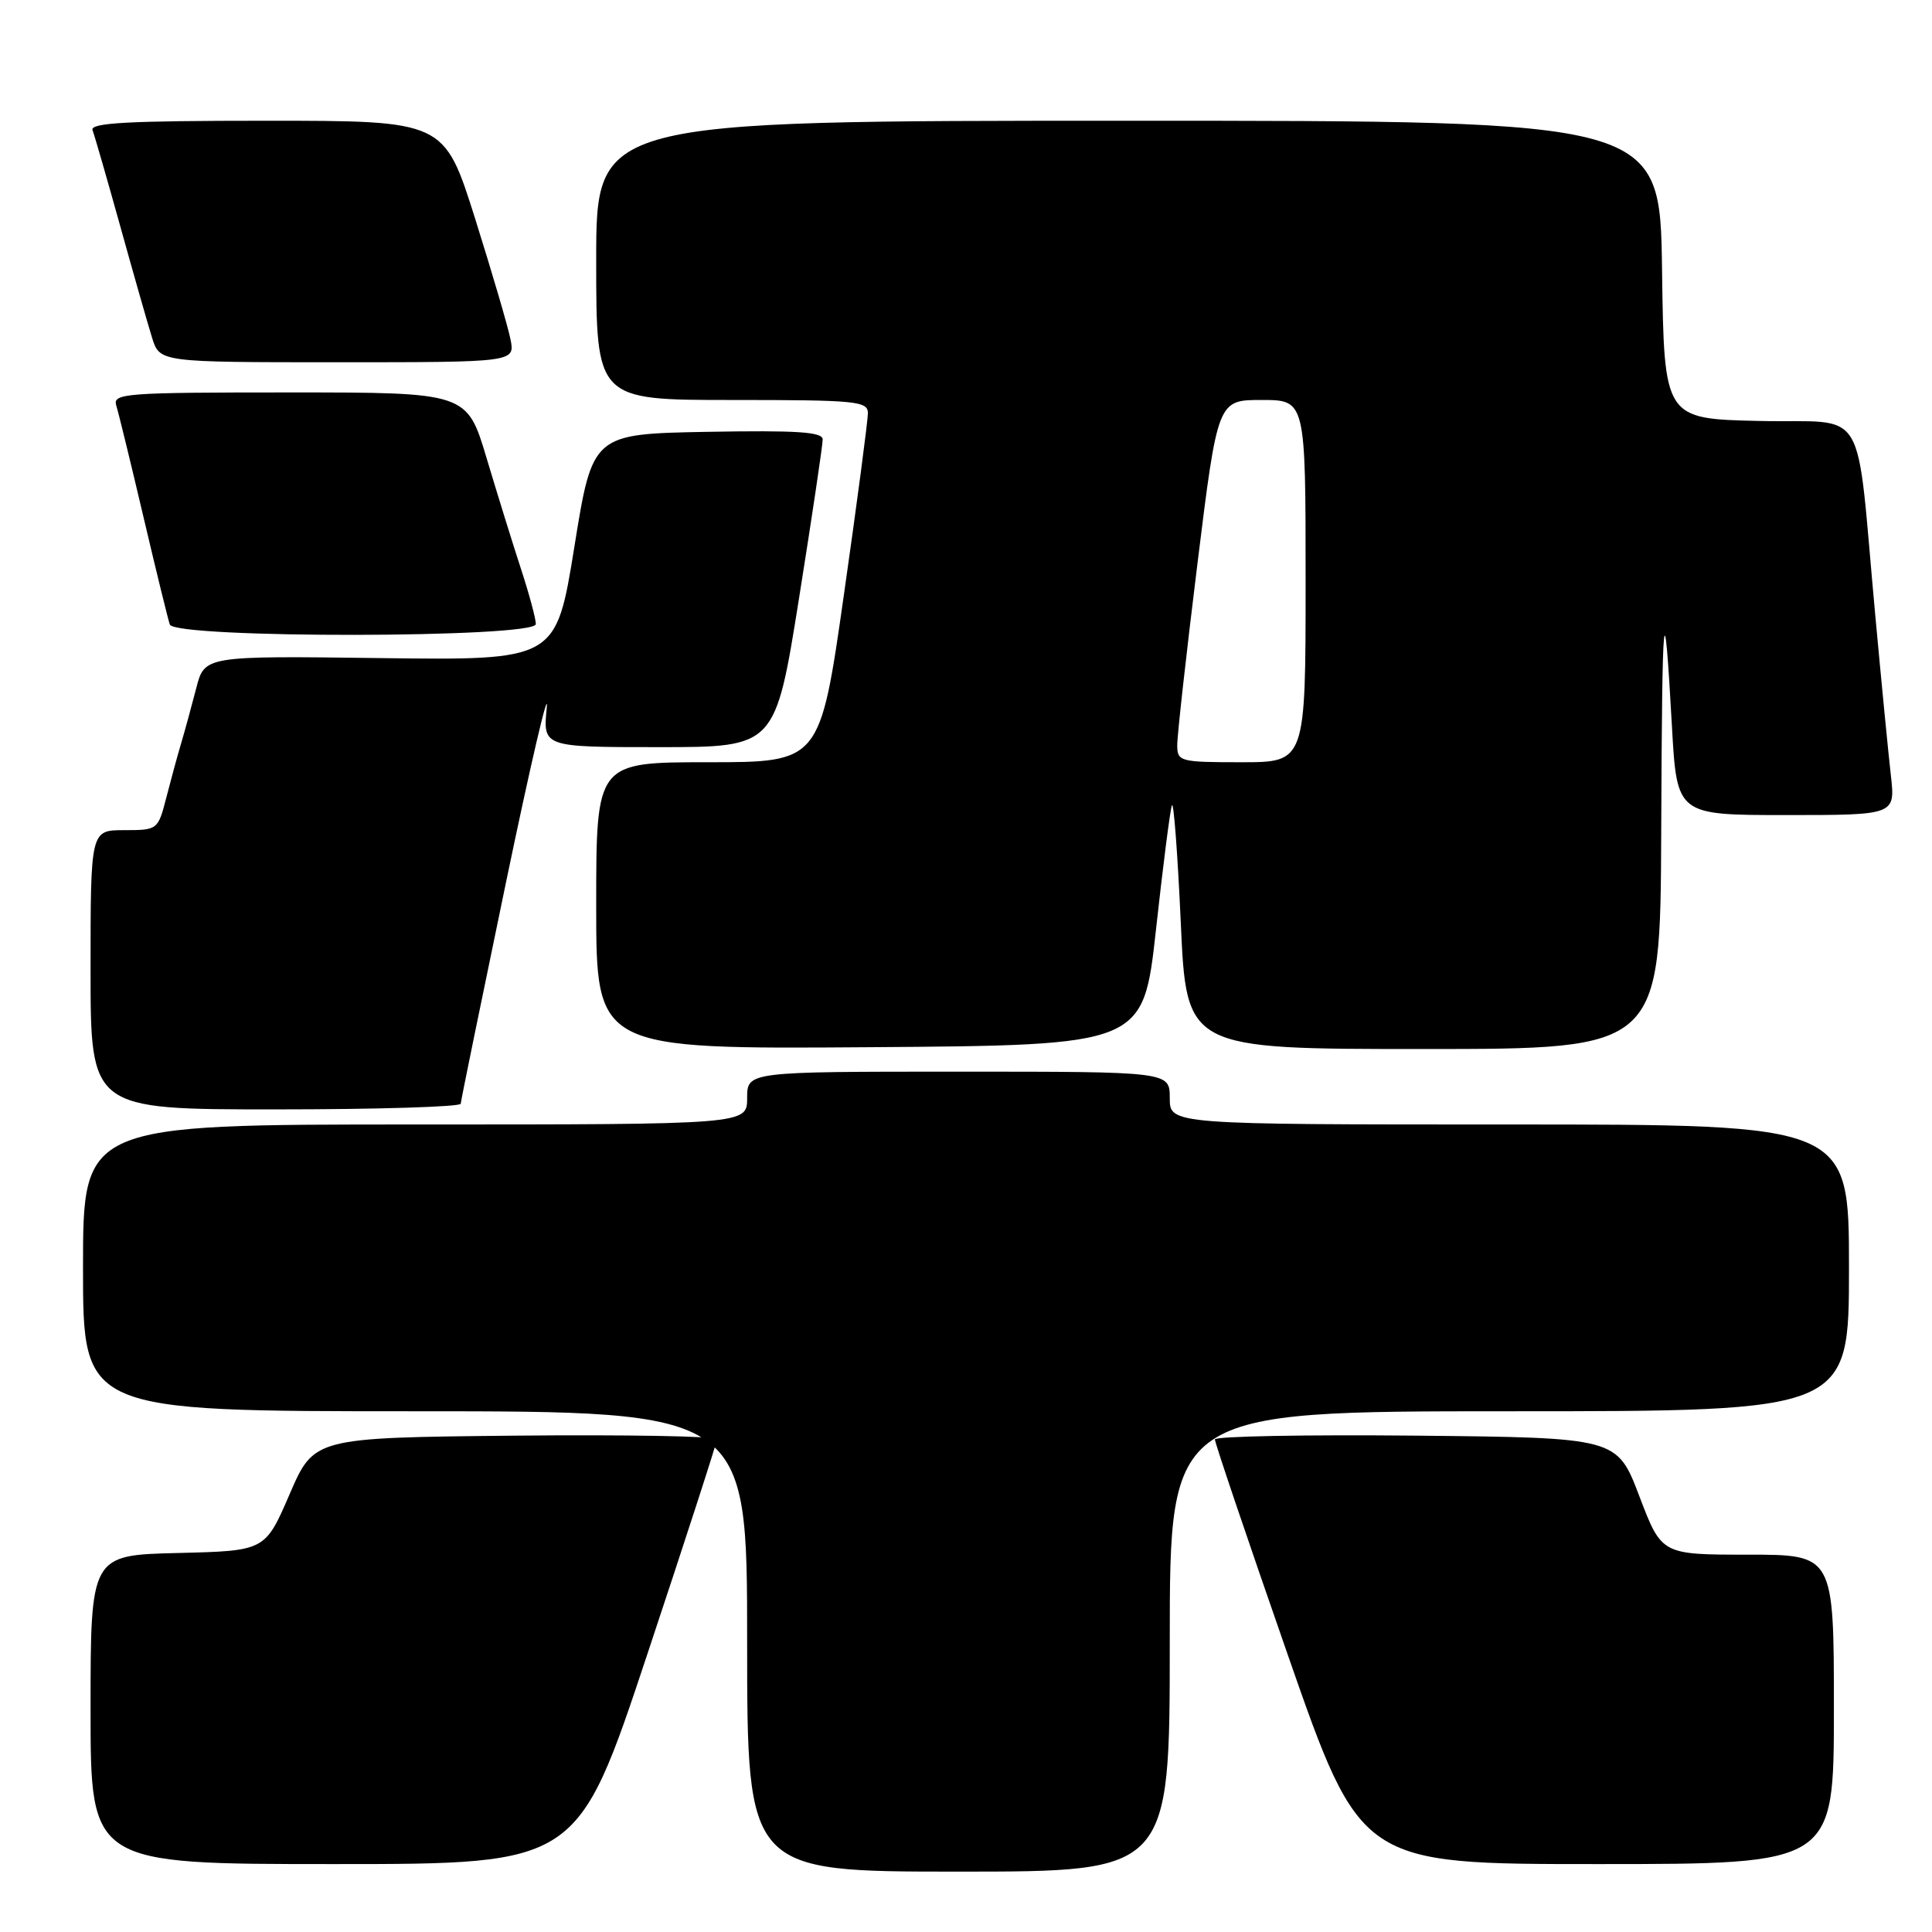 <?xml version="1.0" encoding="UTF-8" standalone="no"?>
<!DOCTYPE svg PUBLIC "-//W3C//DTD SVG 1.1//EN" "http://www.w3.org/Graphics/SVG/1.1/DTD/svg11.dtd" >
<svg xmlns="http://www.w3.org/2000/svg" xmlns:xlink="http://www.w3.org/1999/xlink" version="1.1" viewBox="0 0 256 256">
 <g >
 <path fill="currentColor"
d=" M 155.00 217.50 C 155.00 187.00 155.00 187.00 200.00 187.00 C 245.00 187.00 245.00 187.00 245.00 168.00 C 245.00 149.00 245.00 149.00 200.00 149.00 C 155.00 149.00 155.00 149.00 155.00 145.50 C 155.00 142.00 155.00 142.00 127.00 142.00 C 99.00 142.00 99.00 142.00 99.00 145.50 C 99.00 149.00 99.00 149.00 55.00 149.00 C 11.00 149.00 11.00 149.00 11.00 168.00 C 11.00 187.00 11.00 187.00 55.00 187.00 C 99.00 187.00 99.00 187.00 99.00 217.50 C 99.00 248.00 99.00 248.00 127.00 248.00 C 155.00 248.00 155.00 248.00 155.00 217.50 Z  M 85.76 219.23 C 90.84 203.96 95.00 191.13 95.00 190.71 C 95.00 190.30 82.99 190.09 68.30 190.23 C 41.61 190.50 41.61 190.50 38.37 198.00 C 35.13 205.50 35.13 205.50 23.57 205.78 C 12.00 206.06 12.00 206.06 12.00 226.53 C 12.00 247.00 12.00 247.00 44.26 247.00 C 76.53 247.00 76.53 247.00 85.76 219.23 Z  M 243.00 226.50 C 243.00 206.00 243.00 206.00 231.58 206.00 C 220.17 206.00 220.17 206.00 217.22 198.25 C 214.27 190.50 214.27 190.50 187.63 190.23 C 172.99 190.09 160.99 190.31 160.98 190.73 C 160.97 191.16 165.31 203.99 170.63 219.25 C 180.30 247.00 180.30 247.00 211.65 247.00 C 243.00 247.00 243.00 247.00 243.00 226.50 Z  M 61.05 146.25 C 61.07 145.84 63.77 132.68 67.03 117.00 C 70.29 101.32 72.73 90.86 72.45 93.75 C 71.93 99.00 71.93 99.00 87.33 99.00 C 102.73 99.00 102.73 99.00 105.88 79.25 C 107.61 68.39 109.02 58.93 109.01 58.22 C 109.00 57.23 105.59 57.01 93.76 57.22 C 78.51 57.50 78.51 57.50 76.10 72.50 C 73.68 87.50 73.68 87.50 50.39 87.20 C 27.10 86.90 27.10 86.90 26.00 91.20 C 25.39 93.56 24.49 96.85 24.00 98.50 C 23.51 100.15 22.62 103.41 22.02 105.75 C 20.94 109.95 20.87 110.00 16.46 110.00 C 12.00 110.00 12.00 110.00 12.00 128.50 C 12.00 147.00 12.00 147.00 36.50 147.00 C 49.98 147.00 61.02 146.66 61.05 146.25 Z  M 153.17 123.22 C 154.09 114.82 155.04 107.39 155.28 106.72 C 155.51 106.05 156.04 113.04 156.46 122.25 C 157.21 139.00 157.21 139.00 188.61 139.00 C 220.00 139.00 220.00 139.00 220.12 110.25 C 220.24 79.78 220.49 77.34 221.54 96.25 C 222.20 108.00 222.20 108.00 236.67 108.00 C 251.14 108.00 251.14 108.00 250.55 102.75 C 250.22 99.86 249.29 90.30 248.48 81.50 C 245.84 52.91 247.74 56.10 233.16 55.78 C 220.50 55.50 220.50 55.50 220.23 35.75 C 219.96 16.00 219.96 16.00 149.48 16.00 C 79.00 16.00 79.00 16.00 79.00 34.50 C 79.00 53.00 79.00 53.00 97.00 53.00 C 113.48 53.00 115.00 53.15 115.00 54.75 C 115.00 55.71 113.58 66.51 111.83 78.75 C 108.66 101.00 108.66 101.00 93.83 101.00 C 79.00 101.00 79.00 101.00 79.00 120.01 C 79.00 139.02 79.00 139.02 115.24 138.76 C 151.48 138.50 151.48 138.50 153.17 123.22 Z  M 71.00 82.69 C 71.00 81.98 70.12 78.71 69.05 75.44 C 67.98 72.17 65.93 65.56 64.49 60.75 C 61.88 52.00 61.88 52.00 38.37 52.00 C 16.44 52.00 14.90 52.12 15.41 53.75 C 15.71 54.71 17.33 61.35 19.01 68.50 C 20.69 75.65 22.26 82.06 22.50 82.75 C 23.15 84.62 71.00 84.56 71.00 82.69 Z  M 67.64 44.95 C 67.31 43.28 65.19 36.08 62.95 28.95 C 58.86 16.00 58.86 16.00 35.32 16.00 C 16.91 16.00 11.89 16.27 12.26 17.25 C 12.53 17.94 14.18 23.68 15.94 30.00 C 17.70 36.33 19.59 42.96 20.15 44.75 C 21.16 48.00 21.16 48.00 44.70 48.00 C 68.25 48.00 68.25 48.00 67.64 44.95 Z  M 155.99 98.75 C 155.98 97.51 157.18 86.71 158.66 74.75 C 161.35 53.00 161.35 53.00 167.17 53.00 C 173.00 53.00 173.00 53.00 173.00 77.00 C 173.00 101.00 173.00 101.00 164.50 101.00 C 156.36 101.00 156.00 100.91 155.99 98.75 Z "/>
</g>
</svg>